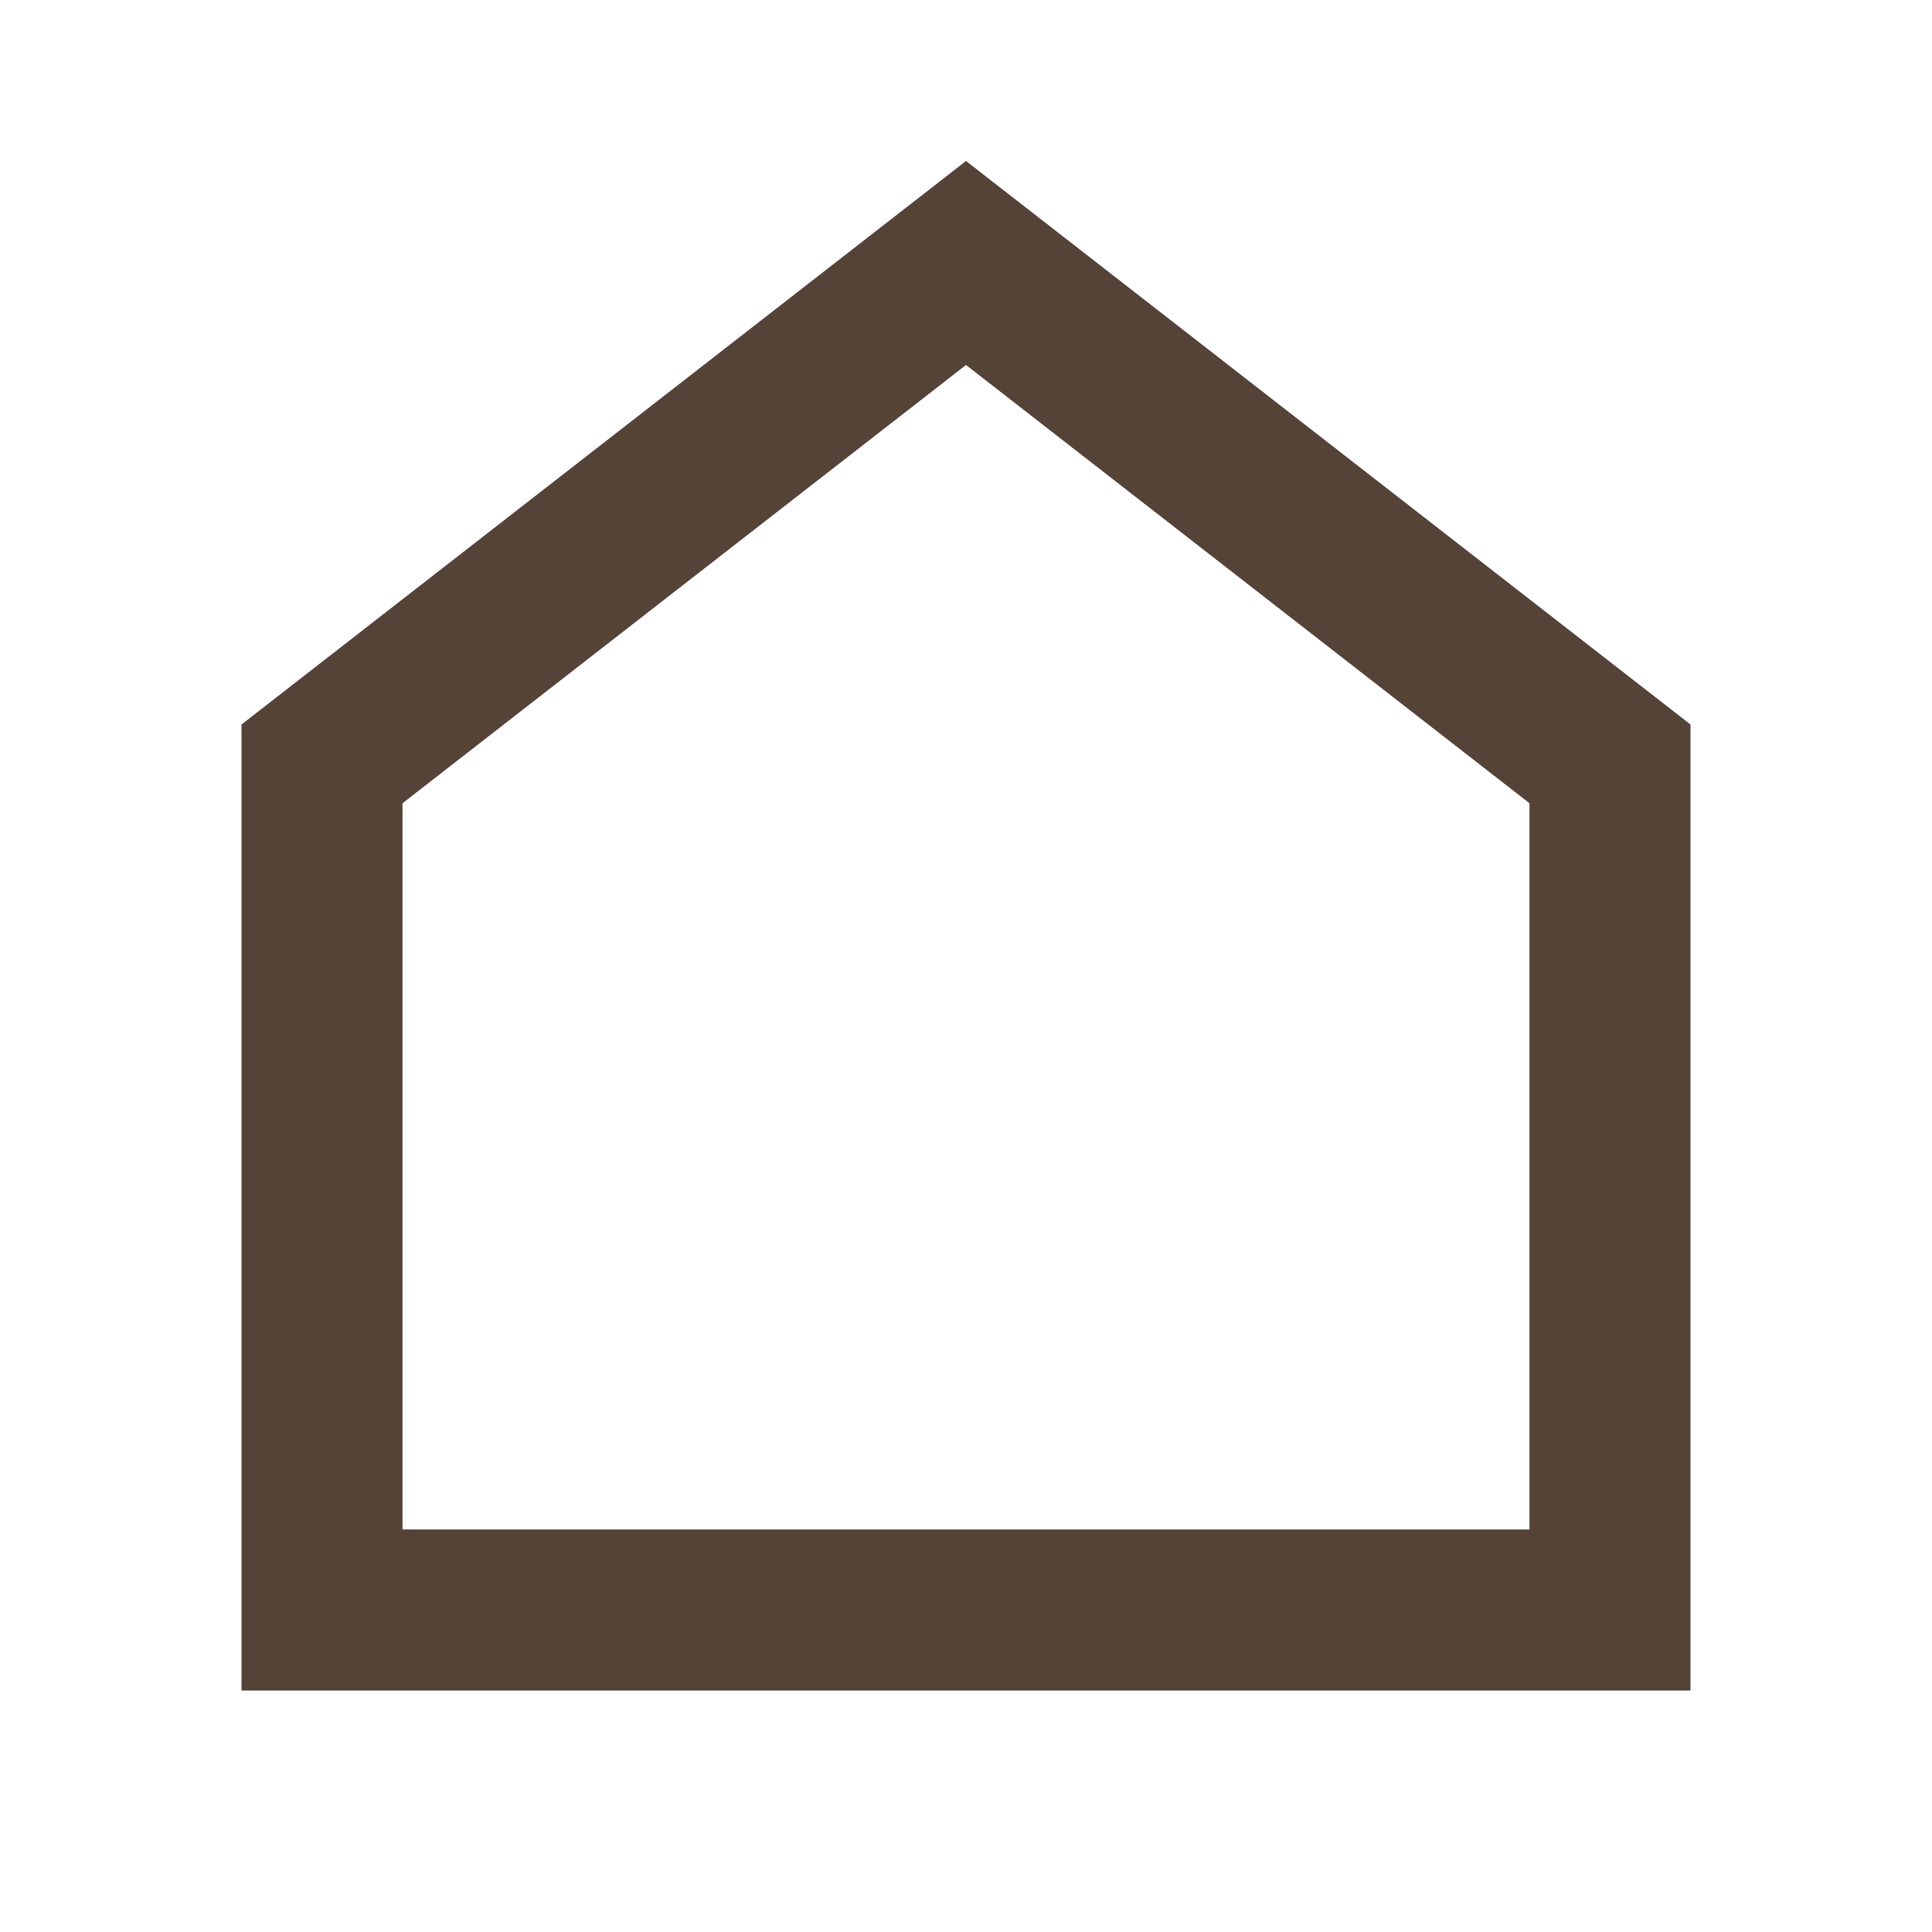 <svg width="24" height="24" viewBox="0 0 24 24" fill="none" xmlns="http://www.w3.org/2000/svg">
<path d="M4 9.49L4 9.489L12 3.267L12 3.267L12 3.267L20 9.489V9.49V20H4L4 9.49Z" stroke="#554338" stroke-width="2"/>
</svg>
